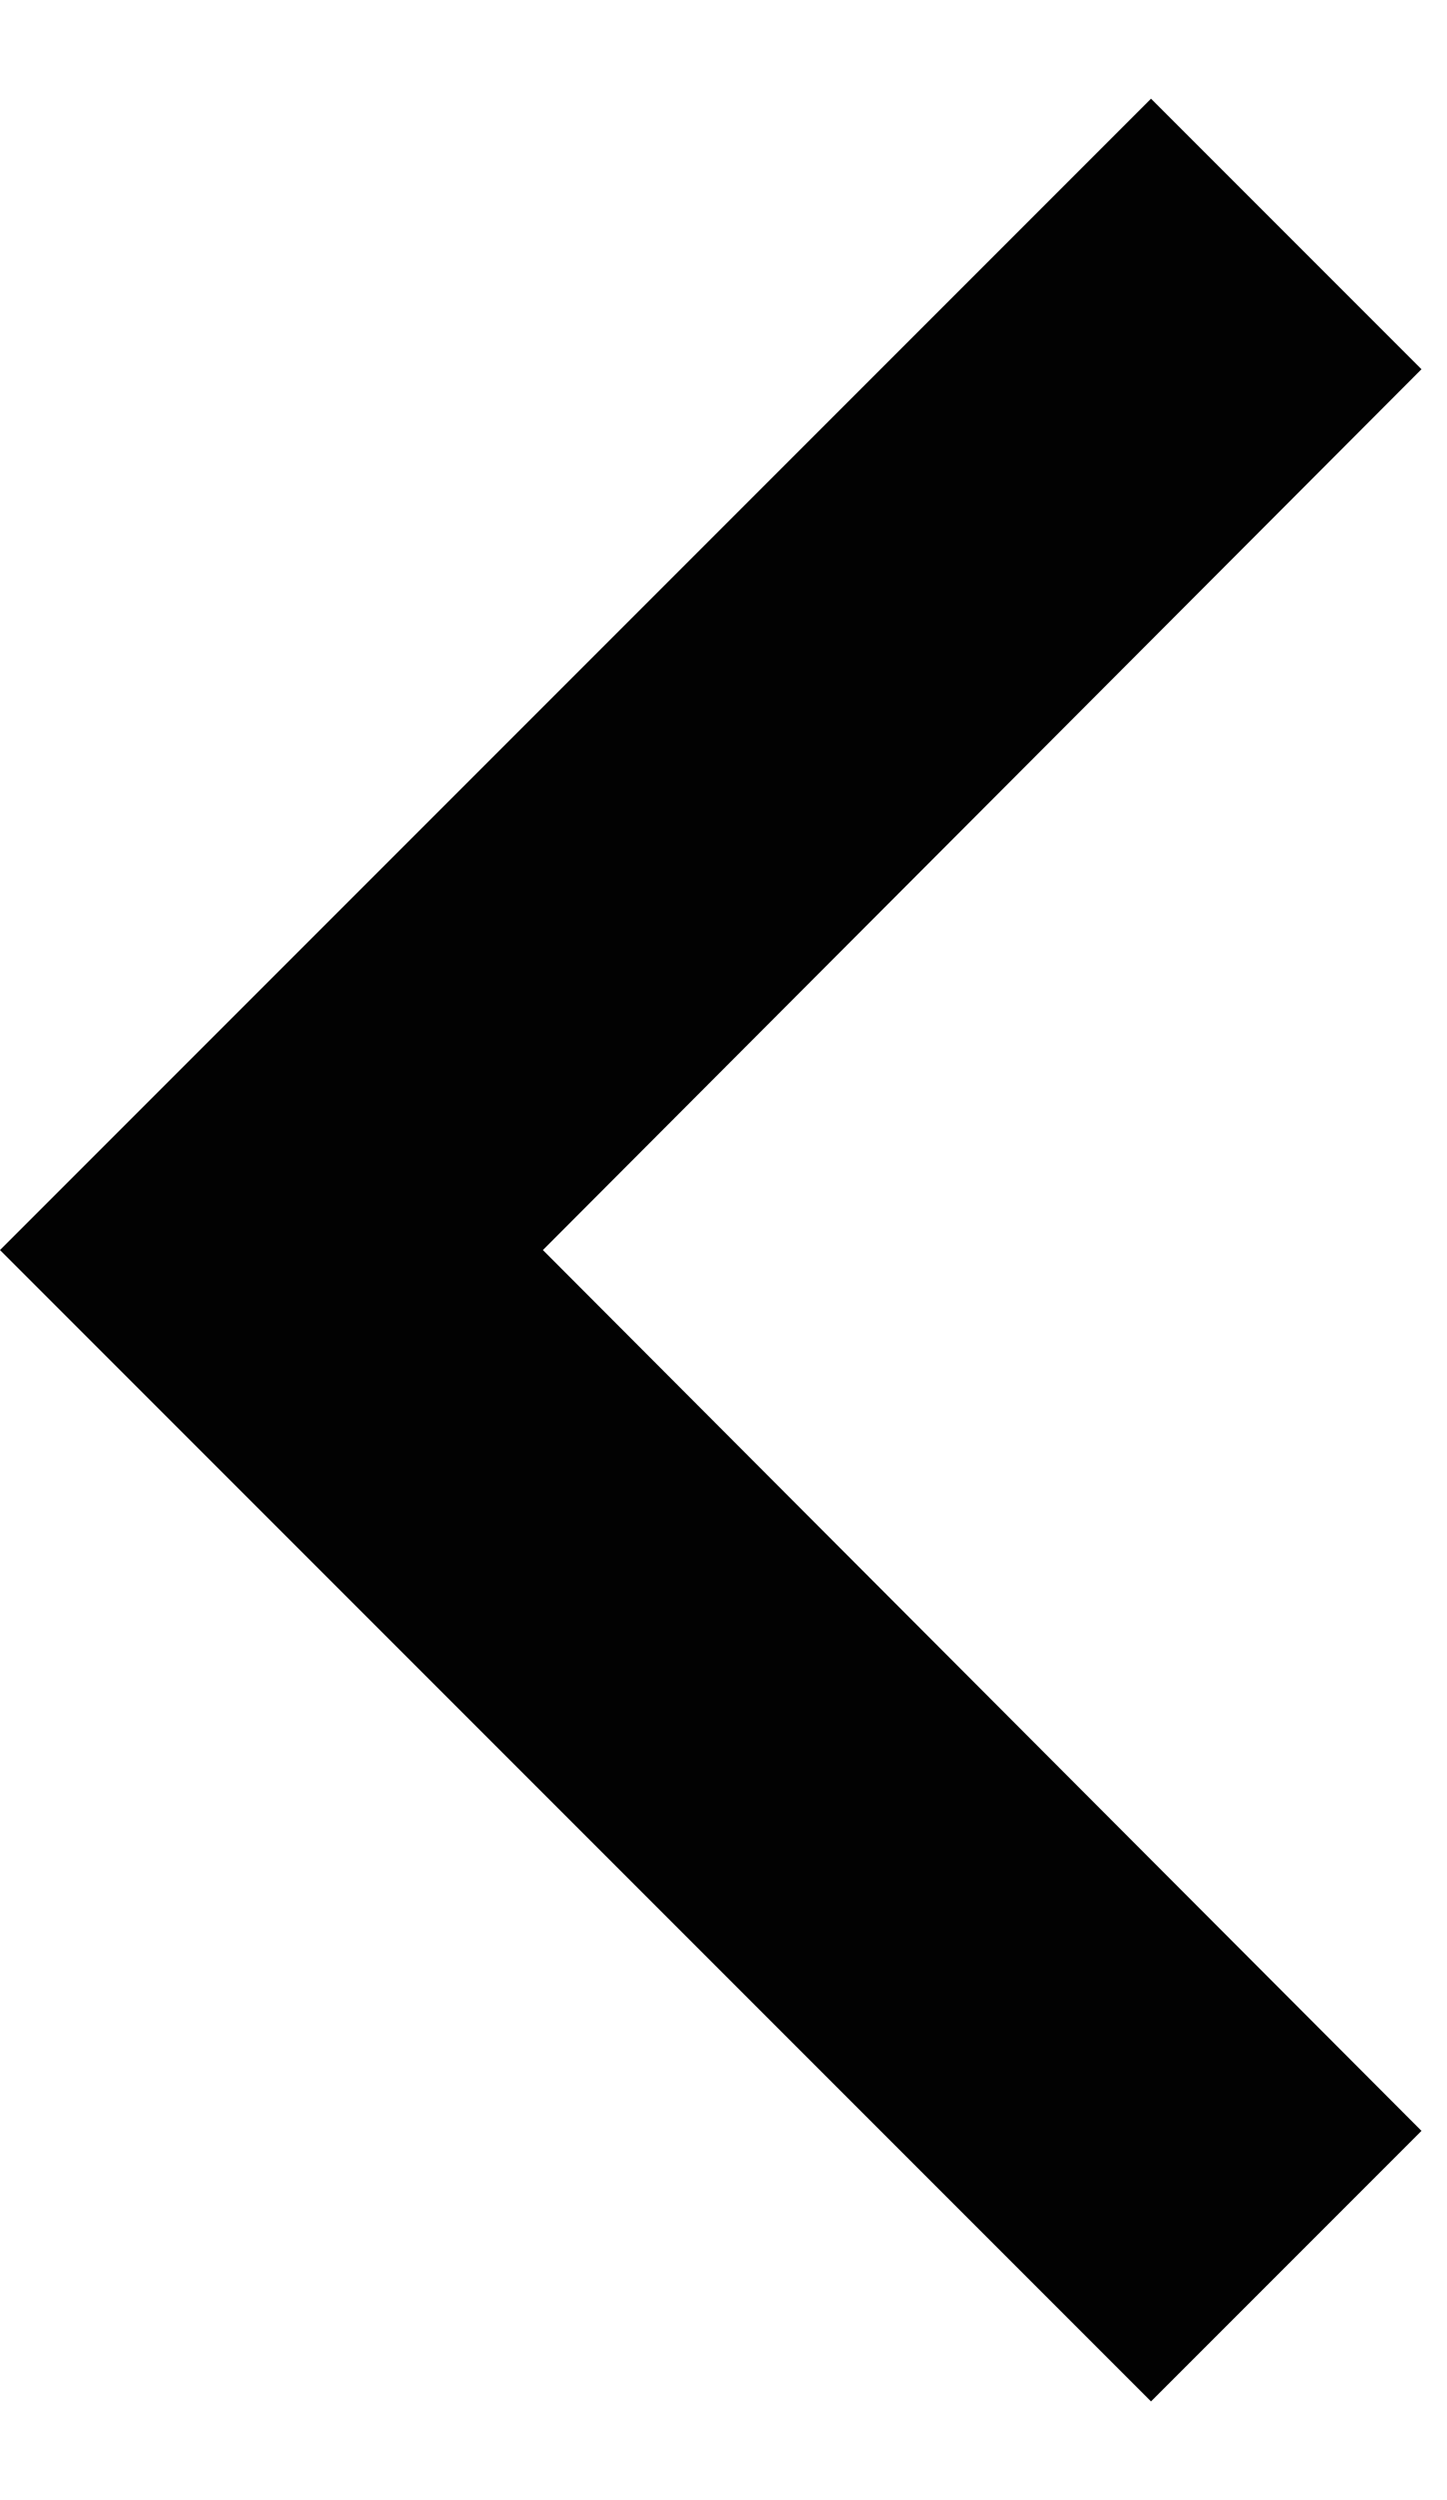 <svg width="11" height="19" viewBox="0 0 11 19" fill="none" xmlns="http://www.w3.org/2000/svg">
<path fill-rule="evenodd" clip-rule="evenodd" d="M10.806 2.806L8.75 0.75L0 9.5L8.75 18.25L10.806 16.194L4.127 9.5L10.806 2.806Z" fill="#020202"/>
</svg>
